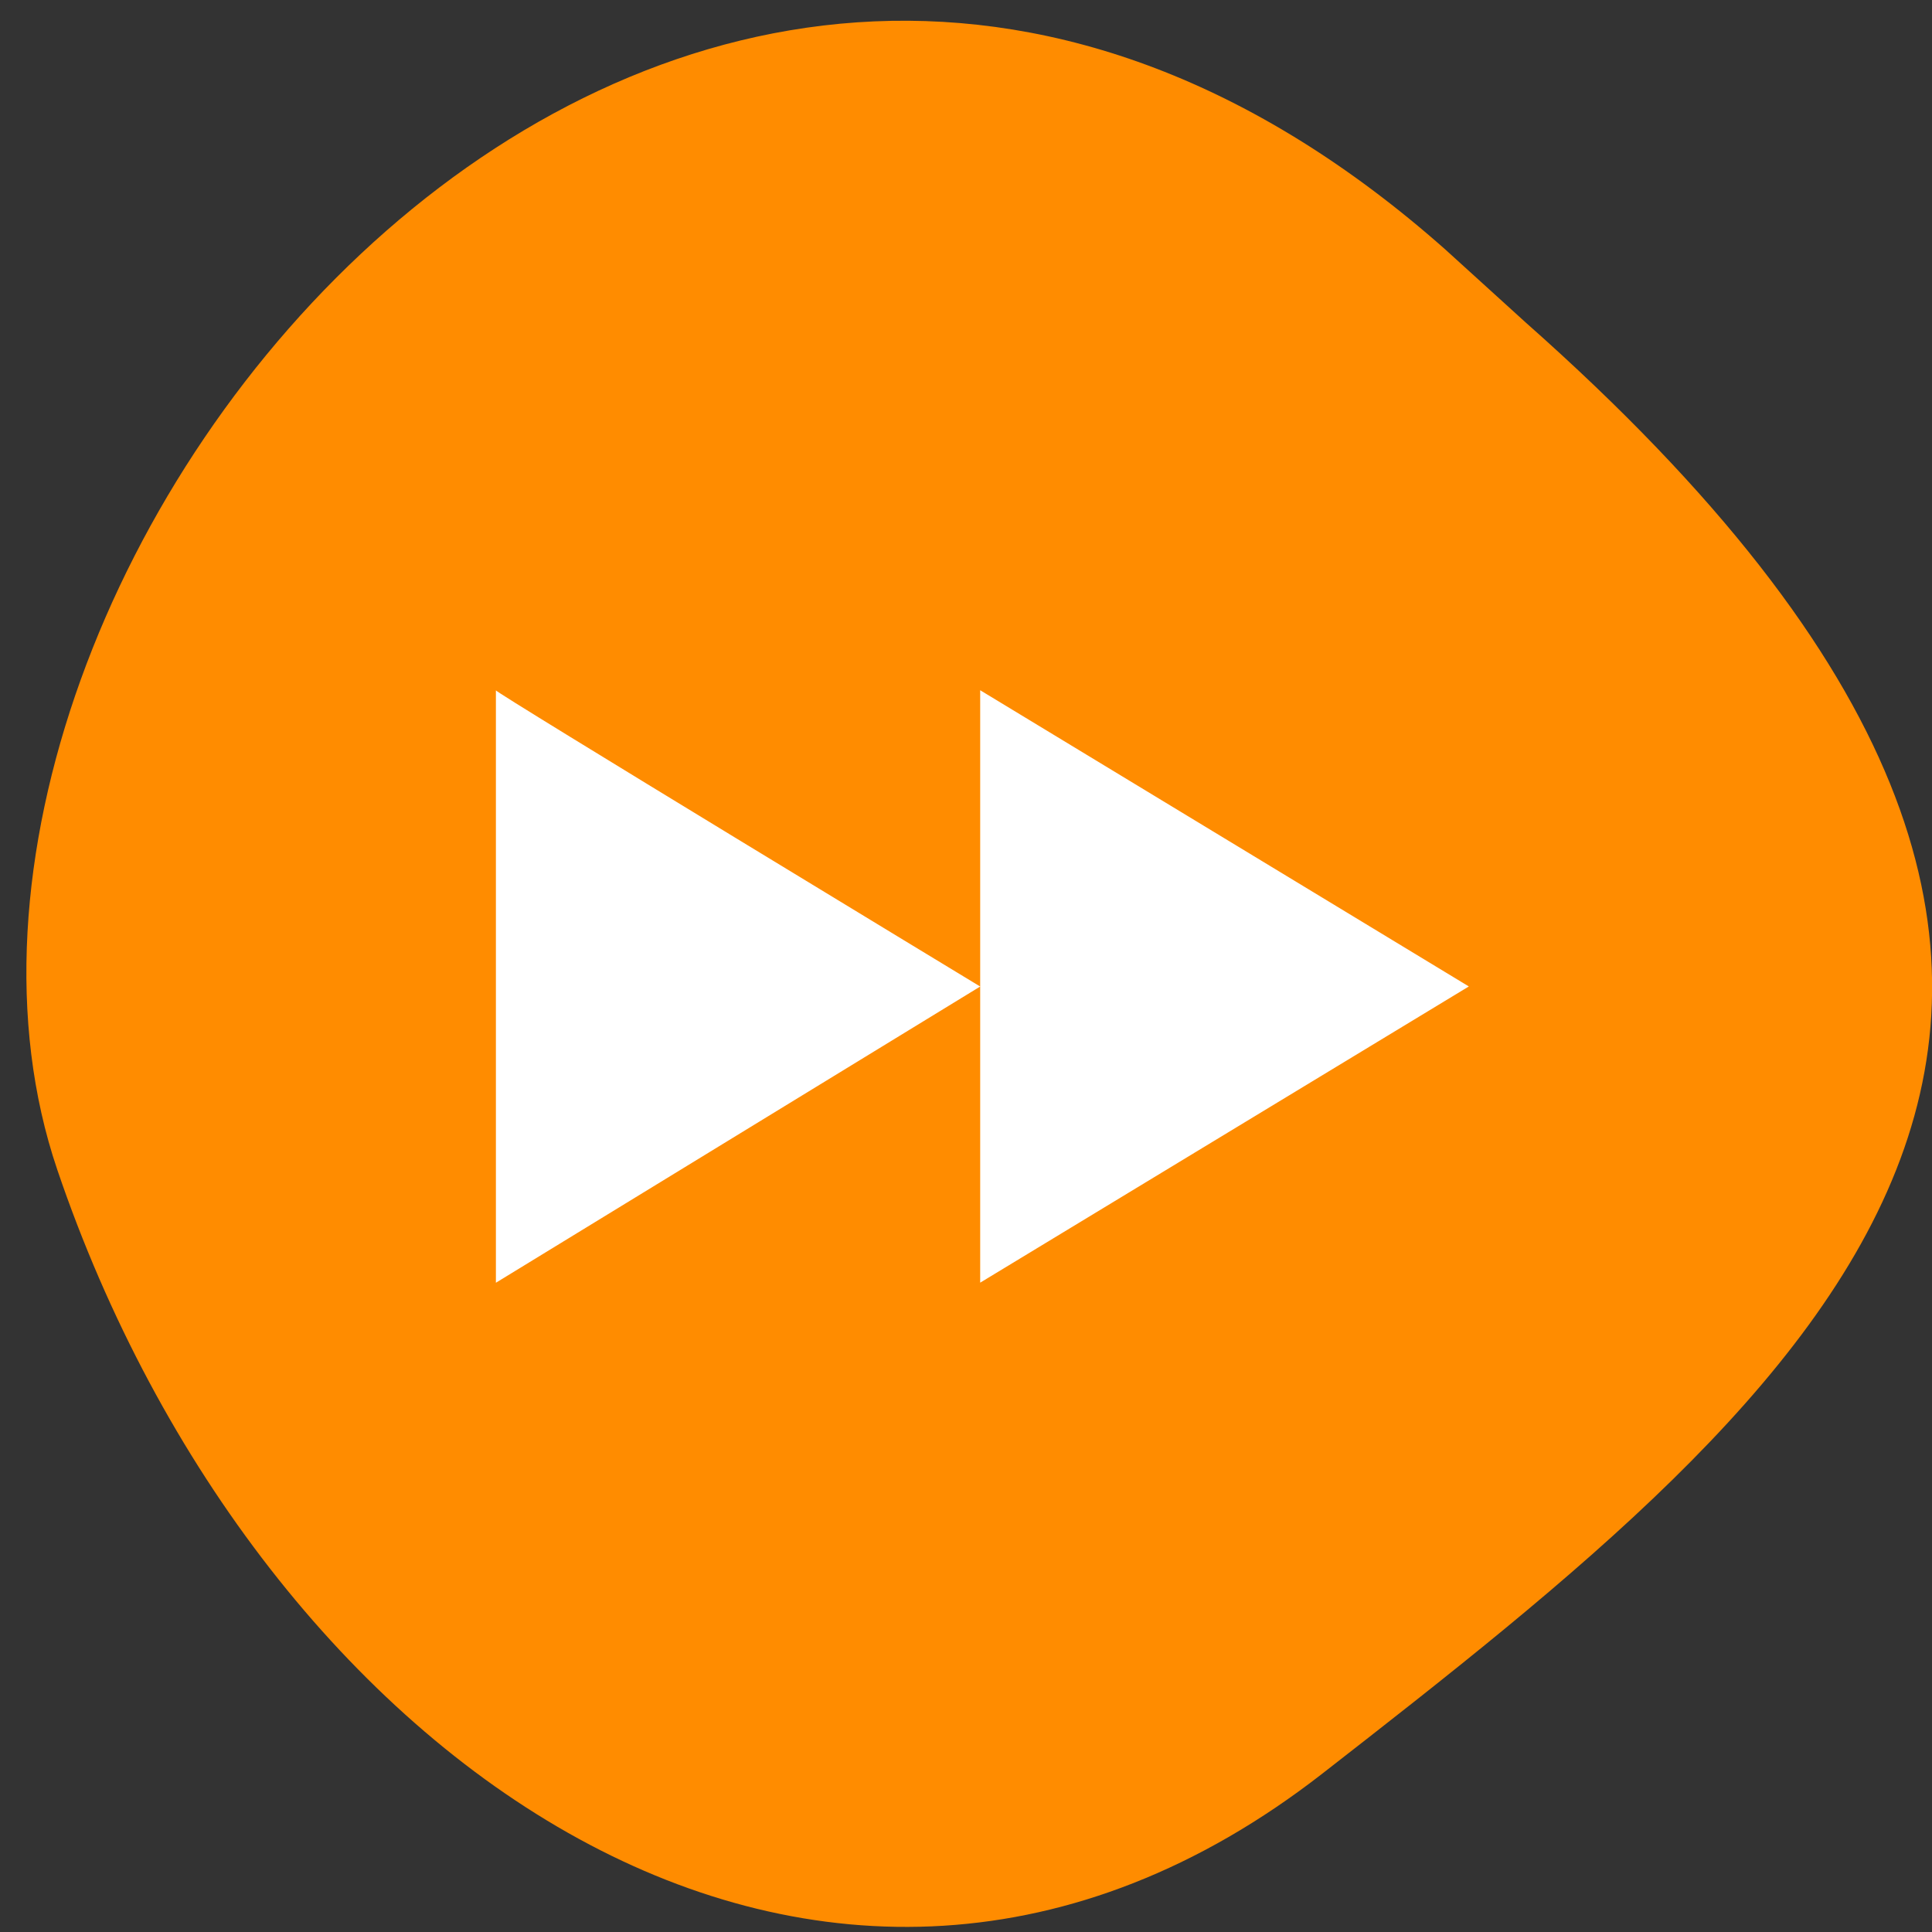 <svg xmlns="http://www.w3.org/2000/svg" viewBox="0 0 256 256"><rect x="0" y="0" width="256" height="256" fill="#333333" stroke="none"/><defs><clipPath><path d="M 0,64 H64 V128 H0 z"/></clipPath></defs><g fill="#ff8c00" color="#000"><path d="m -1364.44 1637.2 c 46.11 -98.28 -115.29 -141.94 -177.55 -101.93 -62.25 40.01 -83.52 108.58 -13.01 143.08 70.51 34.501 139.38 67.53 185.49 -30.762 z" transform="matrix(0.345 -0.958 1.203 0.472 -1307.35 -2046.87)"/></g><path d="m 65.71 91.46 v 78.51 l 64.17 -39.25 c 0 0 -64.748 -39.25 -64.17 -39.25 z m 64.17 39.25 v 39.25 l 64.748 -39.25 l -64.748 -39.25 v 39.25 z" fill="#fff" color="#444"/></svg>